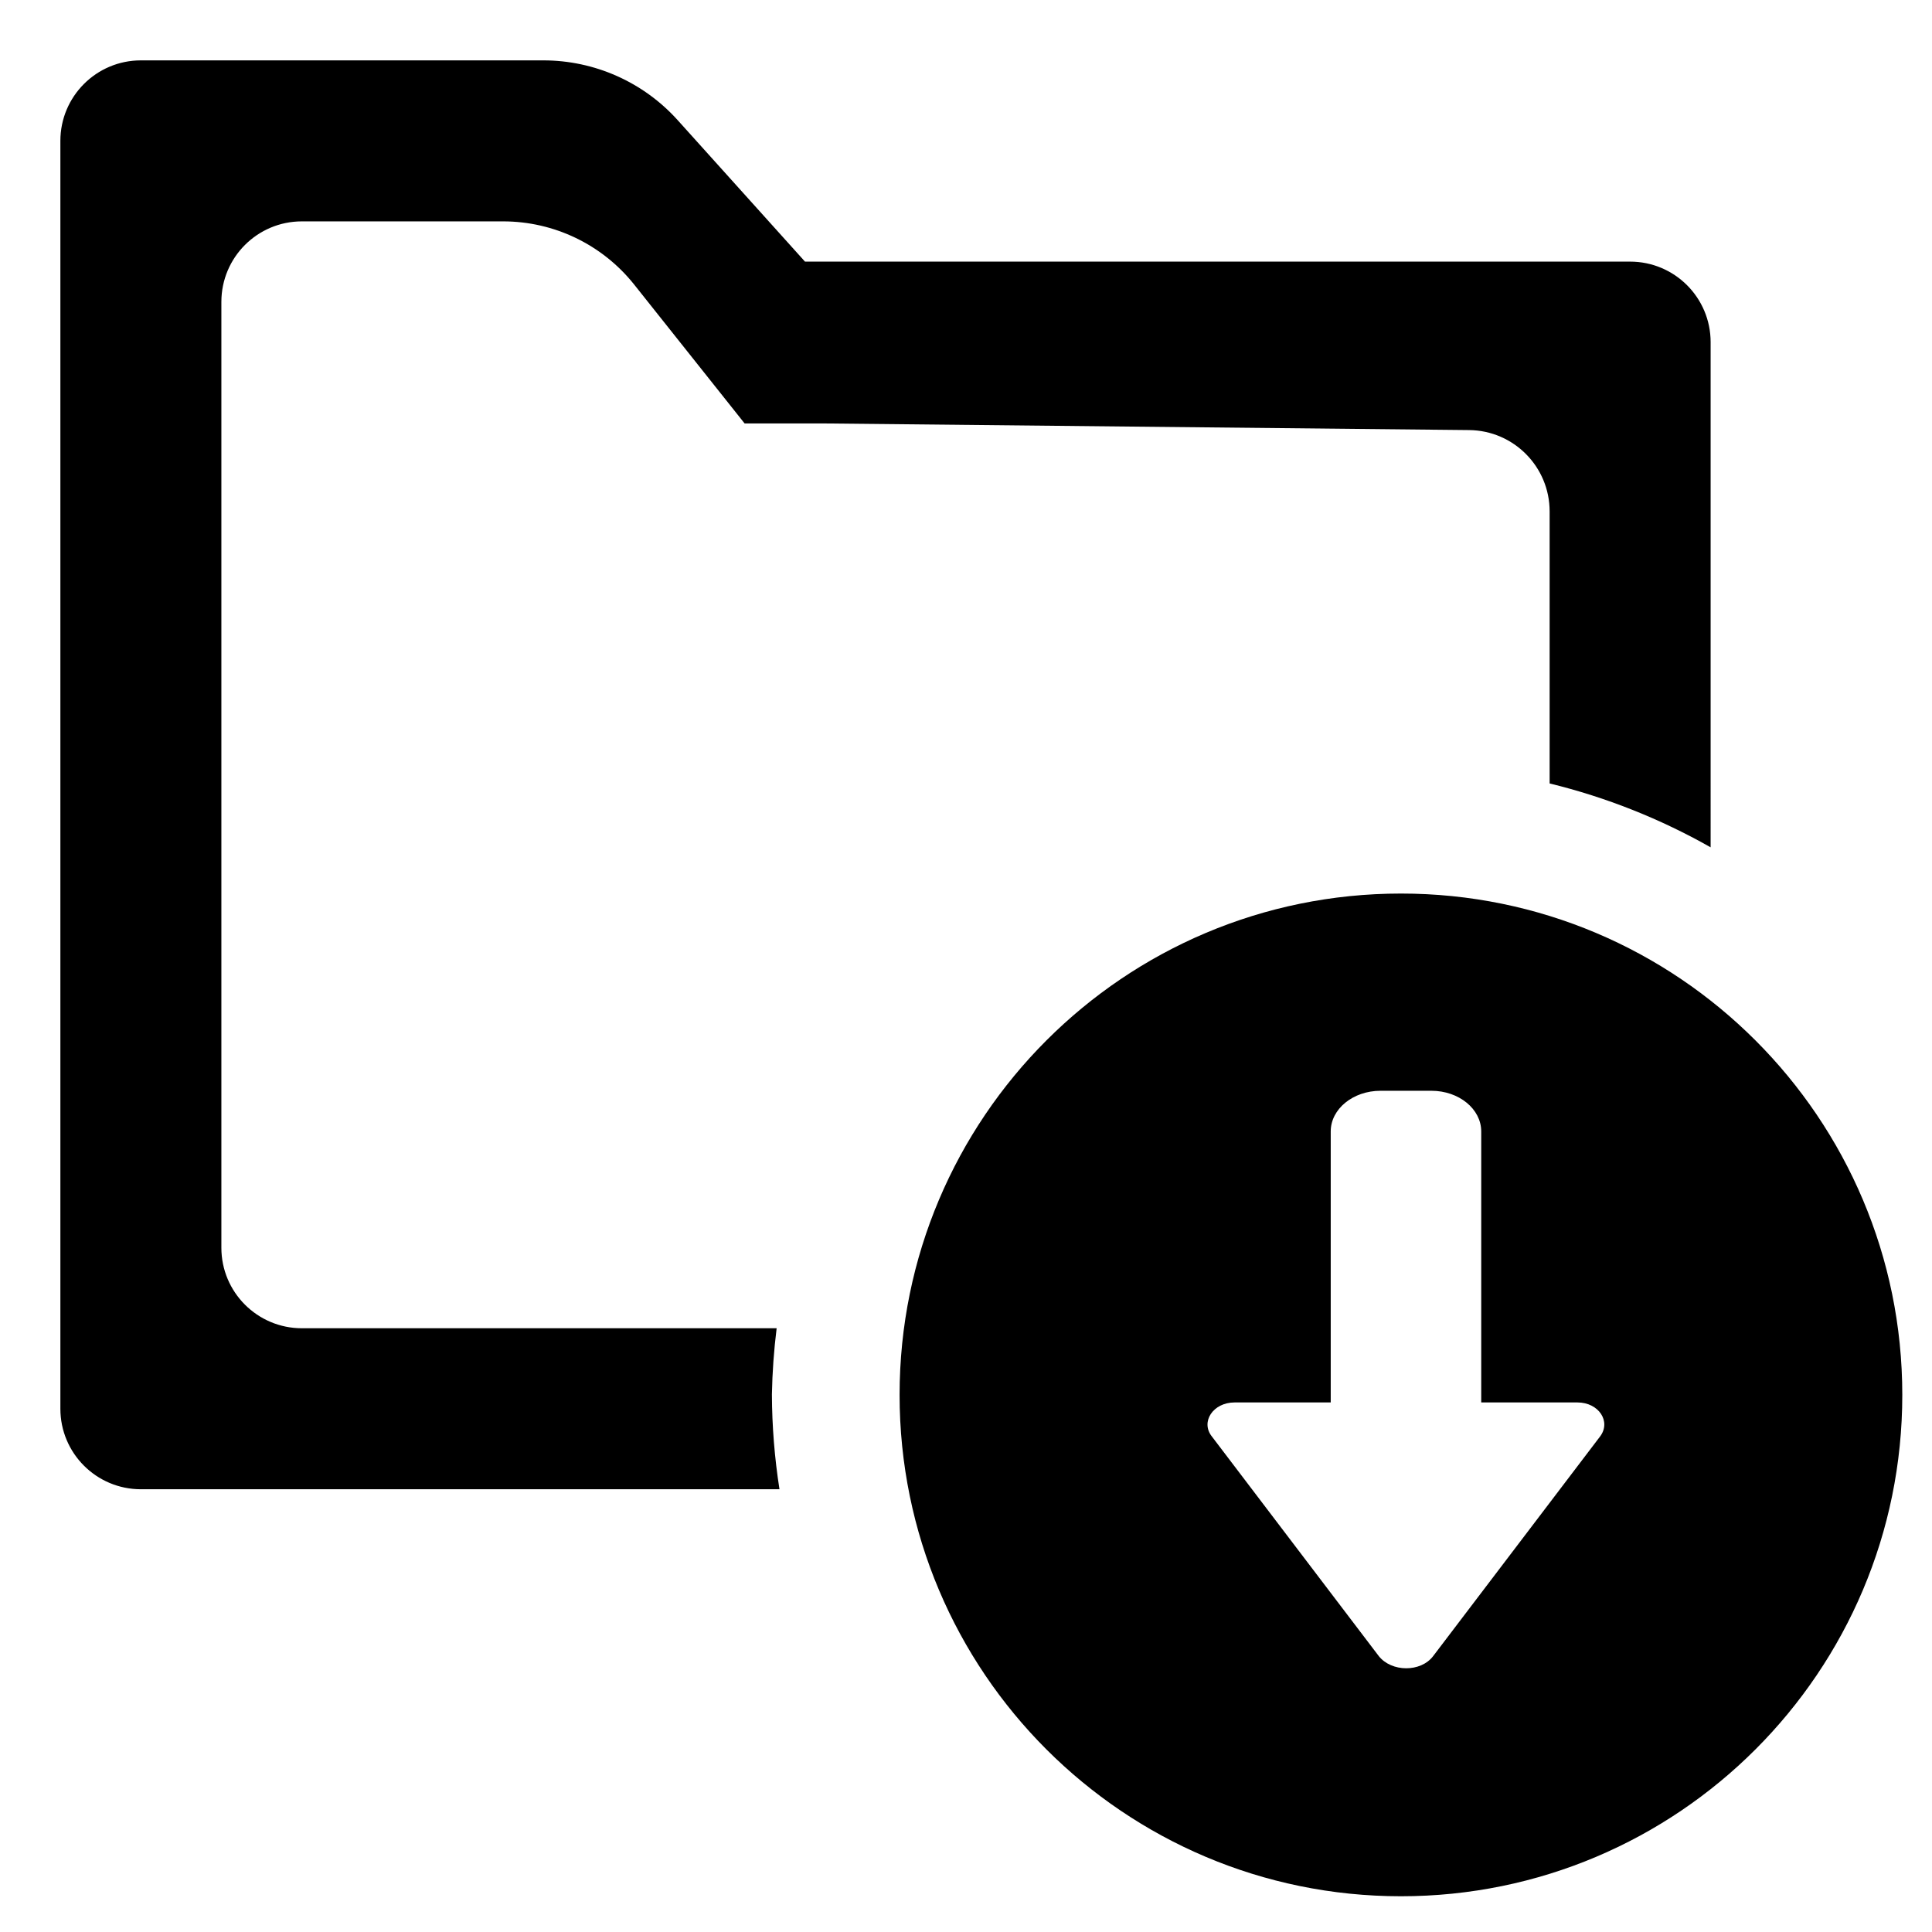 <?xml version="1.0" encoding="UTF-8" standalone="no"?>
<!-- Created with Inkscape (http://www.inkscape.org/) -->

<svg
   version="1.1"
   id="svg1"
   width="960"
   height="960"
   viewBox="0 0 1000 1000"
   sodipodi:docname="download.svg"
   inkscape:version="1.4 (86a8ad7, 2024-10-11)"
   xml:space="preserve"
   xmlns:inkscape="http://www.inkscape.org/namespaces/inkscape"
   xmlns:sodipodi="http://sodipodi.sourceforge.net/DTD/sodipodi-0.dtd"
   xmlns="http://www.w3.org/2000/svg"
   xmlns:svg="http://www.w3.org/2000/svg"><defs
     id="defs1"><inkscape:path-effect
       effect="fillet_chamfer"
       id="path-effect4"
       is_visible="true"
       lpeversion="1"
       nodesatellites_param="F,0,0,1,0,20.833,0,1 @ F,0,0,1,0,20.833,0,1 @ F,0,0,1,0,20.833,0,1 @ F,0,0,1,0,20.833,0,1 @ F,0,0,1,0,20.833,0,1 @ F,0,0,1,0,20.833,0,1 @ F,0,0,1,0,20.833,0,1"
       radius="20"
       unit="px"
       method="auto"
       mode="F"
       chamfer_steps="1"
       flexible="false"
       use_knot_distance="true"
       apply_no_radius="true"
       apply_with_radius="true"
       only_selected="false"
       hide_knots="false" /><inkscape:path-effect
       effect="fillet_chamfer"
       id="path-effect3"
       is_visible="true"
       lpeversion="1"
       nodesatellites_param="F,0,0,1,0,41.667,0,1 @ F,0,0,1,0,41.667,0,1 @ F,0,0,1,0,41.667,0,1 @ F,0,0,1,0,41.667,0,1 @ F,0,0,1,0,41.667,0,1 @ F,0,0,1,0,41.667,0,1 @ F,0,0,1,0,41.667,0,1 @ F,0,0,1,0,41.667,0,1 @ F,0,0,1,0,41.667,0,1 @ F,0,0,1,0,41.667,0,1 @ F,0,0,1,0,41.667,0,1 @ F,0,0,1,0,41.667,0,1 @ F,0,0,1,0,41.667,0,1 @ F,0,0,1,0,41.667,0,1 @ F,0,0,1,0,41.667,0,1"
       radius="40"
       unit="px"
       method="auto"
       mode="F"
       chamfer_steps="1"
       flexible="false"
       use_knot_distance="true"
       apply_no_radius="true"
       apply_with_radius="true"
       only_selected="false"
       hide_knots="false" /></defs><sodipodi:namedview
     id="namedview1"
     pagecolor="#ffffff"
     bordercolor="#000000"
     borderopacity="0.25"
     inkscape:showpageshadow="2"
     inkscape:pageopacity="0.0"
     inkscape:pagecheckerboard="0"
     inkscape:deskcolor="#d1d1d1"
     inkscape:zoom="0.30371093"
     inkscape:cx="437.91641"
     inkscape:cy="-265.05467"
     inkscape:window-width="1920"
     inkscape:window-height="1177"
     inkscape:window-x="-8"
     inkscape:window-y="-8"
     inkscape:window-maximized="1"
     inkscape:current-layer="svg1" /><path
     id="path2-3"
     style="display:inline;opacity:1;fill:#000000;fill-opacity:1;fill-rule:evenodd;stroke-width:3.126;stroke-linecap:square;stroke-linejoin:round;paint-order:markers stroke fill"
     inkscape:label="download"
     d="M 72.917,31.25 C 49.905,31.25 31.25,49.905 31.25,72.917 V 729.167 c 4e-6,23.012 18.655,41.667 41.667,41.667 H 403.453 c -2.542,-16.239 -3.851,-32.646 -3.914,-49.082 0.213,-11.452 1.031,-22.885 2.45,-34.251 H 156.25 c -23.012,0 -41.667,-18.655 -41.667,-41.667 V 156.25 c 0,-23.012 18.655,-41.667 41.667,-41.667 h 104.167 c 26.336,-2.4e-4 51.244,11.971 67.696,32.536 l 57.304,72.06 h 41.665 l 333.337,3.43 c 23.079,0.237 41.664,19.014 41.665,42.094 v 140.812 c 29.17,7.123 57.213,18.248 83.333,33.059 V 177.083 c 0,-23.012 -18.655,-41.667 -41.667,-41.667 H 458.333 416.667 L 388.794,104.445 350.789,62.221 C 333.047,42.508 307.772,31.25 281.25,31.25 H 220.54 Z M 725.124,462.5 C 581.807,462.5 465.625,578.682 465.625,721.999 465.624,865.317 581.806,981.5 725.124,981.5 868.443,981.501 984.626,865.318 984.625,721.999 984.625,578.681 868.442,462.499 725.124,462.5 Z m -10.565,102.083 h 26.341 c 14.238,-3e-5 25.779,9.423 25.779,21.047 v 140.271 h 49.77 c 11.099,10e-6 17.601,9.913 11.725,17.645 l -86.391,113.67 c -6.421,8.448 -21.495,8.3 -28.107,0 L 627.285,743.545 c -6.051,-7.596 0.626,-17.643 11.725,-17.643 h 49.77 v -140.271 c 0,-11.624 11.542,-21.047 25.779,-21.047 z"
     sodipodi:nodetypes="sssscccssssccccccccssccccccscccccssscsssccscss" /></svg>
